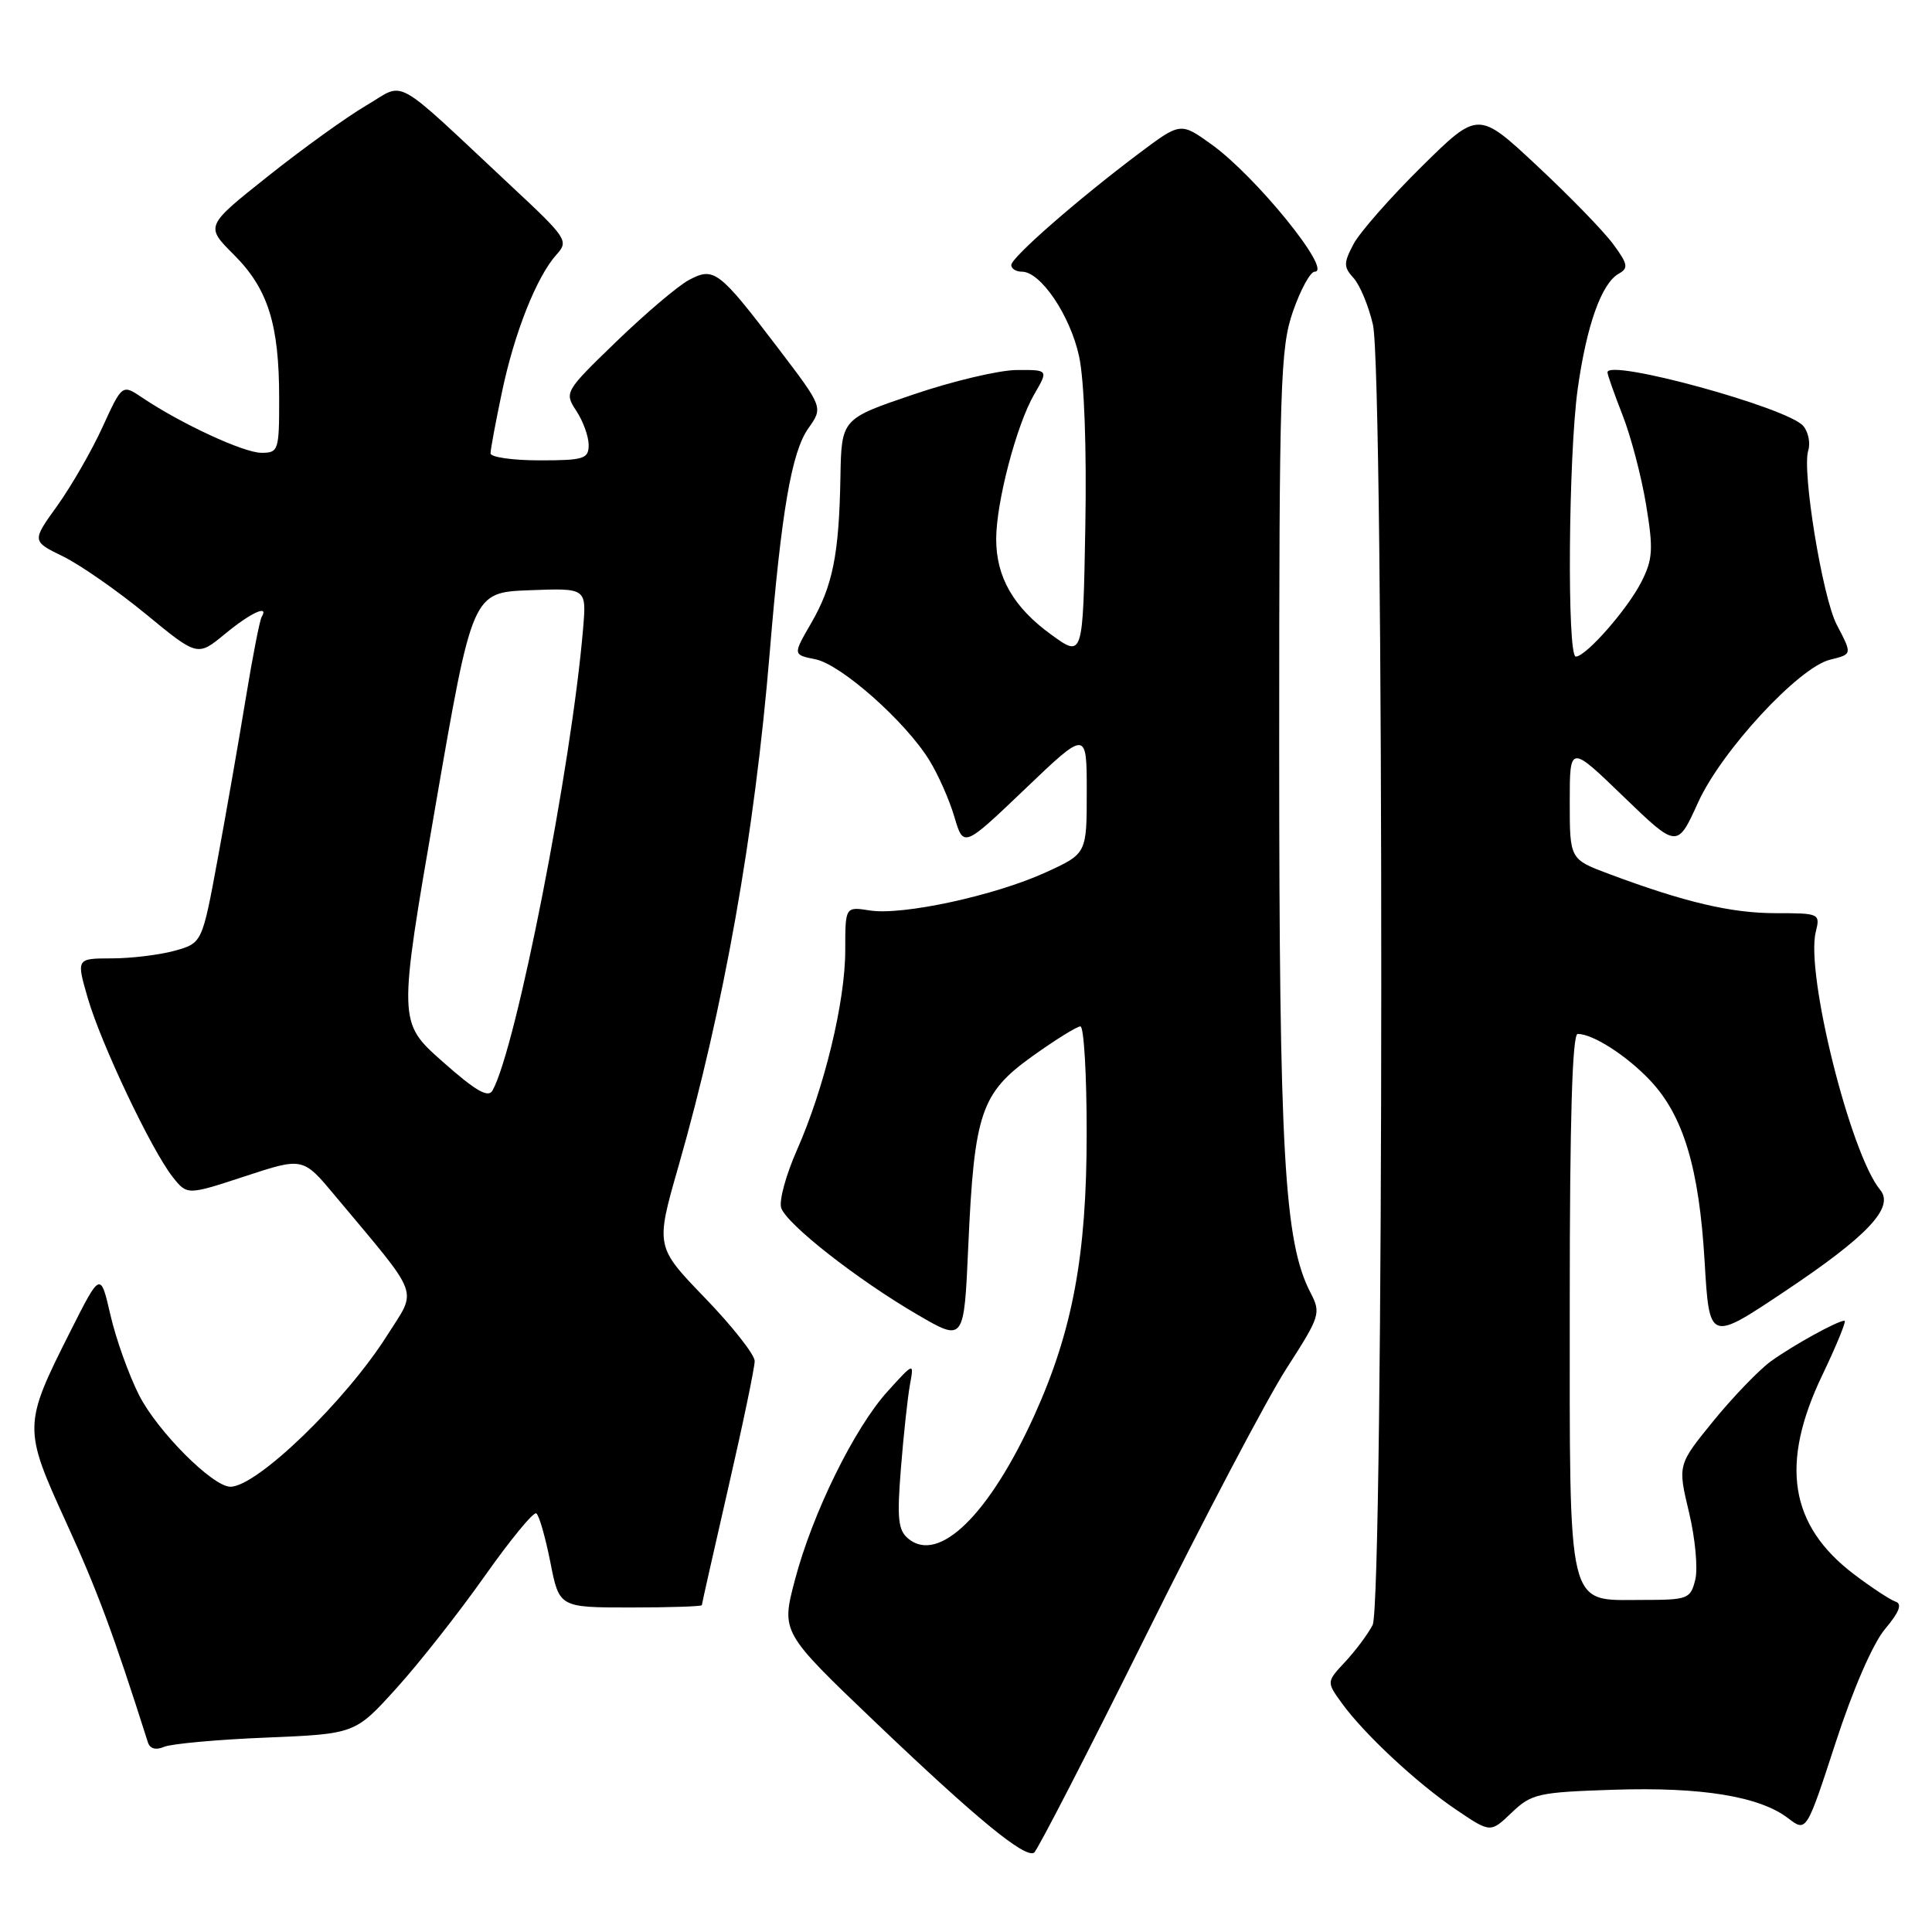 <?xml version="1.0" encoding="UTF-8" standalone="no"?>
<!DOCTYPE svg PUBLIC "-//W3C//DTD SVG 1.1//EN" "http://www.w3.org/Graphics/SVG/1.1/DTD/svg11.dtd" >
<svg xmlns="http://www.w3.org/2000/svg" xmlns:xlink="http://www.w3.org/1999/xlink" version="1.1" viewBox="0 0 256 256">
 <g >
 <path fill="currentColor"
d=" M 151.82 216.76 C 159.53 201.22 167.93 185.26 170.48 181.31 C 174.94 174.38 175.06 174.01 173.64 171.27 C 170.17 164.56 169.50 152.89 169.50 99.00 C 169.50 50.70 169.65 46.08 171.33 41.25 C 172.34 38.36 173.63 36.00 174.20 36.00 C 176.66 36.00 166.42 23.36 160.54 19.14 C 156.43 16.19 156.43 16.19 150.90 20.34 C 142.75 26.47 134.00 34.12 134.00 35.12 C 134.00 35.60 134.63 36.00 135.41 36.00 C 137.90 36.00 141.82 41.81 142.99 47.24 C 143.67 50.41 144.00 59.39 143.81 69.82 C 143.50 87.15 143.50 87.15 139.29 84.09 C 134.31 80.49 132.00 76.48 132.00 71.44 C 132.00 66.55 134.70 56.27 137.04 52.25 C 138.93 49.00 138.93 49.00 134.72 49.03 C 132.40 49.04 126.22 50.50 121.00 52.28 C 111.50 55.50 111.50 55.50 111.36 63.25 C 111.18 73.50 110.34 77.66 107.45 82.63 C 105.06 86.76 105.06 86.76 108.05 87.36 C 111.44 88.04 119.96 95.58 123.13 100.72 C 124.30 102.60 125.80 105.99 126.46 108.24 C 127.67 112.33 127.67 112.33 135.84 104.53 C 144.00 96.73 144.00 96.73 144.00 104.92 C 144.00 113.11 144.00 113.11 138.58 115.59 C 131.85 118.67 119.58 121.33 115.25 120.64 C 112.00 120.13 112.00 120.13 112.00 125.90 C 112.00 132.74 109.23 144.17 105.59 152.41 C 104.15 155.66 103.21 159.09 103.51 160.04 C 104.20 162.19 113.61 169.57 121.62 174.23 C 127.74 177.79 127.74 177.79 128.30 165.14 C 129.09 147.47 129.97 144.85 136.79 139.96 C 139.84 137.78 142.70 136.00 143.16 136.00 C 143.62 136.00 144.00 142.41 143.99 150.25 C 143.99 166.36 142.12 176.36 137.05 187.56 C 131.08 200.71 124.40 207.24 120.35 203.88 C 119.00 202.76 118.84 201.22 119.38 194.52 C 119.73 190.11 120.27 185.15 120.57 183.50 C 121.12 180.50 121.12 180.50 117.65 184.32 C 113.23 189.17 107.65 200.51 105.32 209.39 C 103.51 216.28 103.51 216.28 116.00 228.21 C 129.40 241.00 135.79 246.25 137.02 245.49 C 137.44 245.23 144.10 232.30 151.82 216.76 Z  M 213.81 237.15 C 225.45 236.77 233.14 238.02 236.93 240.92 C 239.36 242.78 239.36 242.78 243.23 230.91 C 245.53 223.83 248.18 217.75 249.78 215.85 C 251.66 213.62 252.08 212.53 251.18 212.23 C 250.47 211.99 248.00 210.37 245.69 208.62 C 237.12 202.13 235.82 194.00 241.46 182.22 C 243.36 178.25 244.69 175.00 244.41 175.00 C 243.48 175.00 237.55 178.28 234.62 180.40 C 233.04 181.56 229.62 185.11 227.02 188.30 C 222.30 194.10 222.30 194.10 223.80 200.38 C 224.63 203.84 225.00 207.86 224.63 209.33 C 223.99 211.88 223.67 212.00 217.54 212.00 C 207.53 212.00 208.00 213.94 208.00 172.28 C 208.00 148.31 208.34 137.00 209.05 137.00 C 211.07 137.00 215.53 139.86 218.65 143.16 C 223.05 147.82 225.14 154.74 225.87 167.14 C 226.50 177.79 226.50 177.79 236.45 171.14 C 247.50 163.77 251.06 159.98 249.13 157.66 C 245.20 152.92 239.22 128.97 240.60 123.48 C 241.20 121.05 241.10 121.00 235.29 121.00 C 229.39 121.00 223.26 119.56 213.25 115.82 C 208.00 113.86 208.00 113.86 208.00 106.26 C 208.00 98.67 208.00 98.67 215.12 105.55 C 222.24 112.42 222.24 112.42 225.01 106.32 C 228.10 99.51 238.31 88.46 242.47 87.42 C 245.46 86.67 245.45 86.76 243.36 82.74 C 241.48 79.10 238.75 62.38 239.60 59.70 C 239.91 58.71 239.62 57.25 238.95 56.45 C 236.95 54.03 213.00 47.47 213.00 49.34 C 213.00 49.66 213.90 52.20 214.99 54.99 C 216.09 57.77 217.49 63.10 218.11 66.85 C 219.09 72.77 219.01 74.09 217.51 77.07 C 215.67 80.71 210.15 87.00 208.80 87.00 C 207.63 87.00 207.82 60.44 209.05 51.56 C 210.23 43.11 212.21 37.54 214.50 36.26 C 215.81 35.53 215.70 34.98 213.74 32.33 C 212.50 30.64 207.96 25.97 203.67 21.97 C 195.87 14.68 195.87 14.68 188.36 22.09 C 184.23 26.17 180.18 30.78 179.35 32.34 C 178.02 34.87 178.02 35.37 179.37 36.86 C 180.20 37.78 181.35 40.55 181.92 43.01 C 183.42 49.54 183.38 212.39 181.88 215.32 C 181.26 216.52 179.63 218.71 178.26 220.18 C 175.76 222.86 175.76 222.86 177.80 225.68 C 180.75 229.76 187.80 236.33 193.00 239.83 C 197.50 242.87 197.50 242.87 200.31 240.18 C 202.94 237.67 203.82 237.48 213.81 237.15 Z  M 35.28 230.24 C 47.06 229.75 47.06 229.75 52.52 223.71 C 55.53 220.39 60.78 213.72 64.19 208.89 C 67.59 204.07 70.68 200.30 71.06 200.53 C 71.43 200.76 72.26 203.66 72.92 206.98 C 74.10 213.00 74.10 213.00 83.55 213.00 C 88.75 213.00 93.00 212.86 93.00 212.69 C 93.00 212.52 94.58 205.53 96.50 197.14 C 98.43 188.76 100.00 181.20 100.00 180.35 C 100.00 179.50 97.04 175.74 93.42 171.99 C 86.85 165.18 86.85 165.18 89.90 154.54 C 95.90 133.60 100.00 110.50 101.99 86.50 C 103.54 67.74 104.89 59.87 107.12 56.74 C 109.07 53.98 109.07 53.98 103.17 46.22 C 95.25 35.82 94.62 35.33 91.29 37.10 C 89.84 37.87 85.53 41.53 81.70 45.23 C 74.81 51.89 74.76 51.99 76.37 54.45 C 77.27 55.81 78.00 57.85 78.00 58.96 C 78.00 60.80 77.37 61.00 71.50 61.00 C 67.92 61.00 65.00 60.58 65.00 60.07 C 65.00 59.55 65.68 55.89 66.52 51.92 C 68.17 44.04 71.13 36.62 73.76 33.71 C 75.37 31.94 75.10 31.52 67.97 24.87 C 51.66 9.62 53.87 10.86 48.54 13.97 C 45.96 15.48 40.11 19.69 35.52 23.34 C 27.19 29.96 27.19 29.96 30.99 33.75 C 35.51 38.27 36.99 42.95 36.99 52.75 C 37.00 59.70 36.90 60.00 34.64 60.00 C 32.31 60.00 23.97 56.14 18.85 52.69 C 16.19 50.90 16.19 50.90 13.58 56.60 C 12.15 59.73 9.45 64.41 7.60 67.00 C 4.21 71.71 4.21 71.71 8.36 73.73 C 10.64 74.85 15.58 78.29 19.34 81.38 C 26.17 87.00 26.17 87.00 29.81 84.00 C 33.22 81.19 35.69 80.05 34.67 81.75 C 34.42 82.16 33.47 87.00 32.57 92.50 C 31.67 98.00 30.00 107.55 28.86 113.73 C 26.79 124.96 26.79 124.96 23.14 125.98 C 21.14 126.53 17.39 126.99 14.80 126.99 C 10.11 127.00 10.11 127.00 11.63 132.25 C 13.39 138.32 20.06 152.37 22.87 155.94 C 24.80 158.38 24.80 158.38 32.47 155.86 C 40.14 153.34 40.14 153.34 44.38 158.42 C 55.89 172.19 55.30 170.62 51.33 176.90 C 45.82 185.63 34.05 197.00 30.53 197.00 C 28.18 197.00 20.86 189.65 18.43 184.87 C 17.06 182.16 15.35 177.38 14.63 174.23 C 13.31 168.50 13.31 168.50 9.28 176.50 C 3.07 188.83 3.06 189.24 8.77 201.73 C 12.90 210.76 15.00 216.41 19.59 230.85 C 19.86 231.72 20.64 231.94 21.76 231.46 C 22.72 231.06 28.80 230.50 35.28 230.24 Z  M 58.62 140.65 C 52.75 135.44 52.75 135.44 57.67 106.97 C 62.59 78.50 62.59 78.50 70.15 78.21 C 77.71 77.92 77.71 77.92 77.27 83.21 C 75.76 101.36 68.41 138.87 65.26 144.50 C 64.69 145.52 63.03 144.56 58.62 140.65 Z "/>
</g>
</svg>